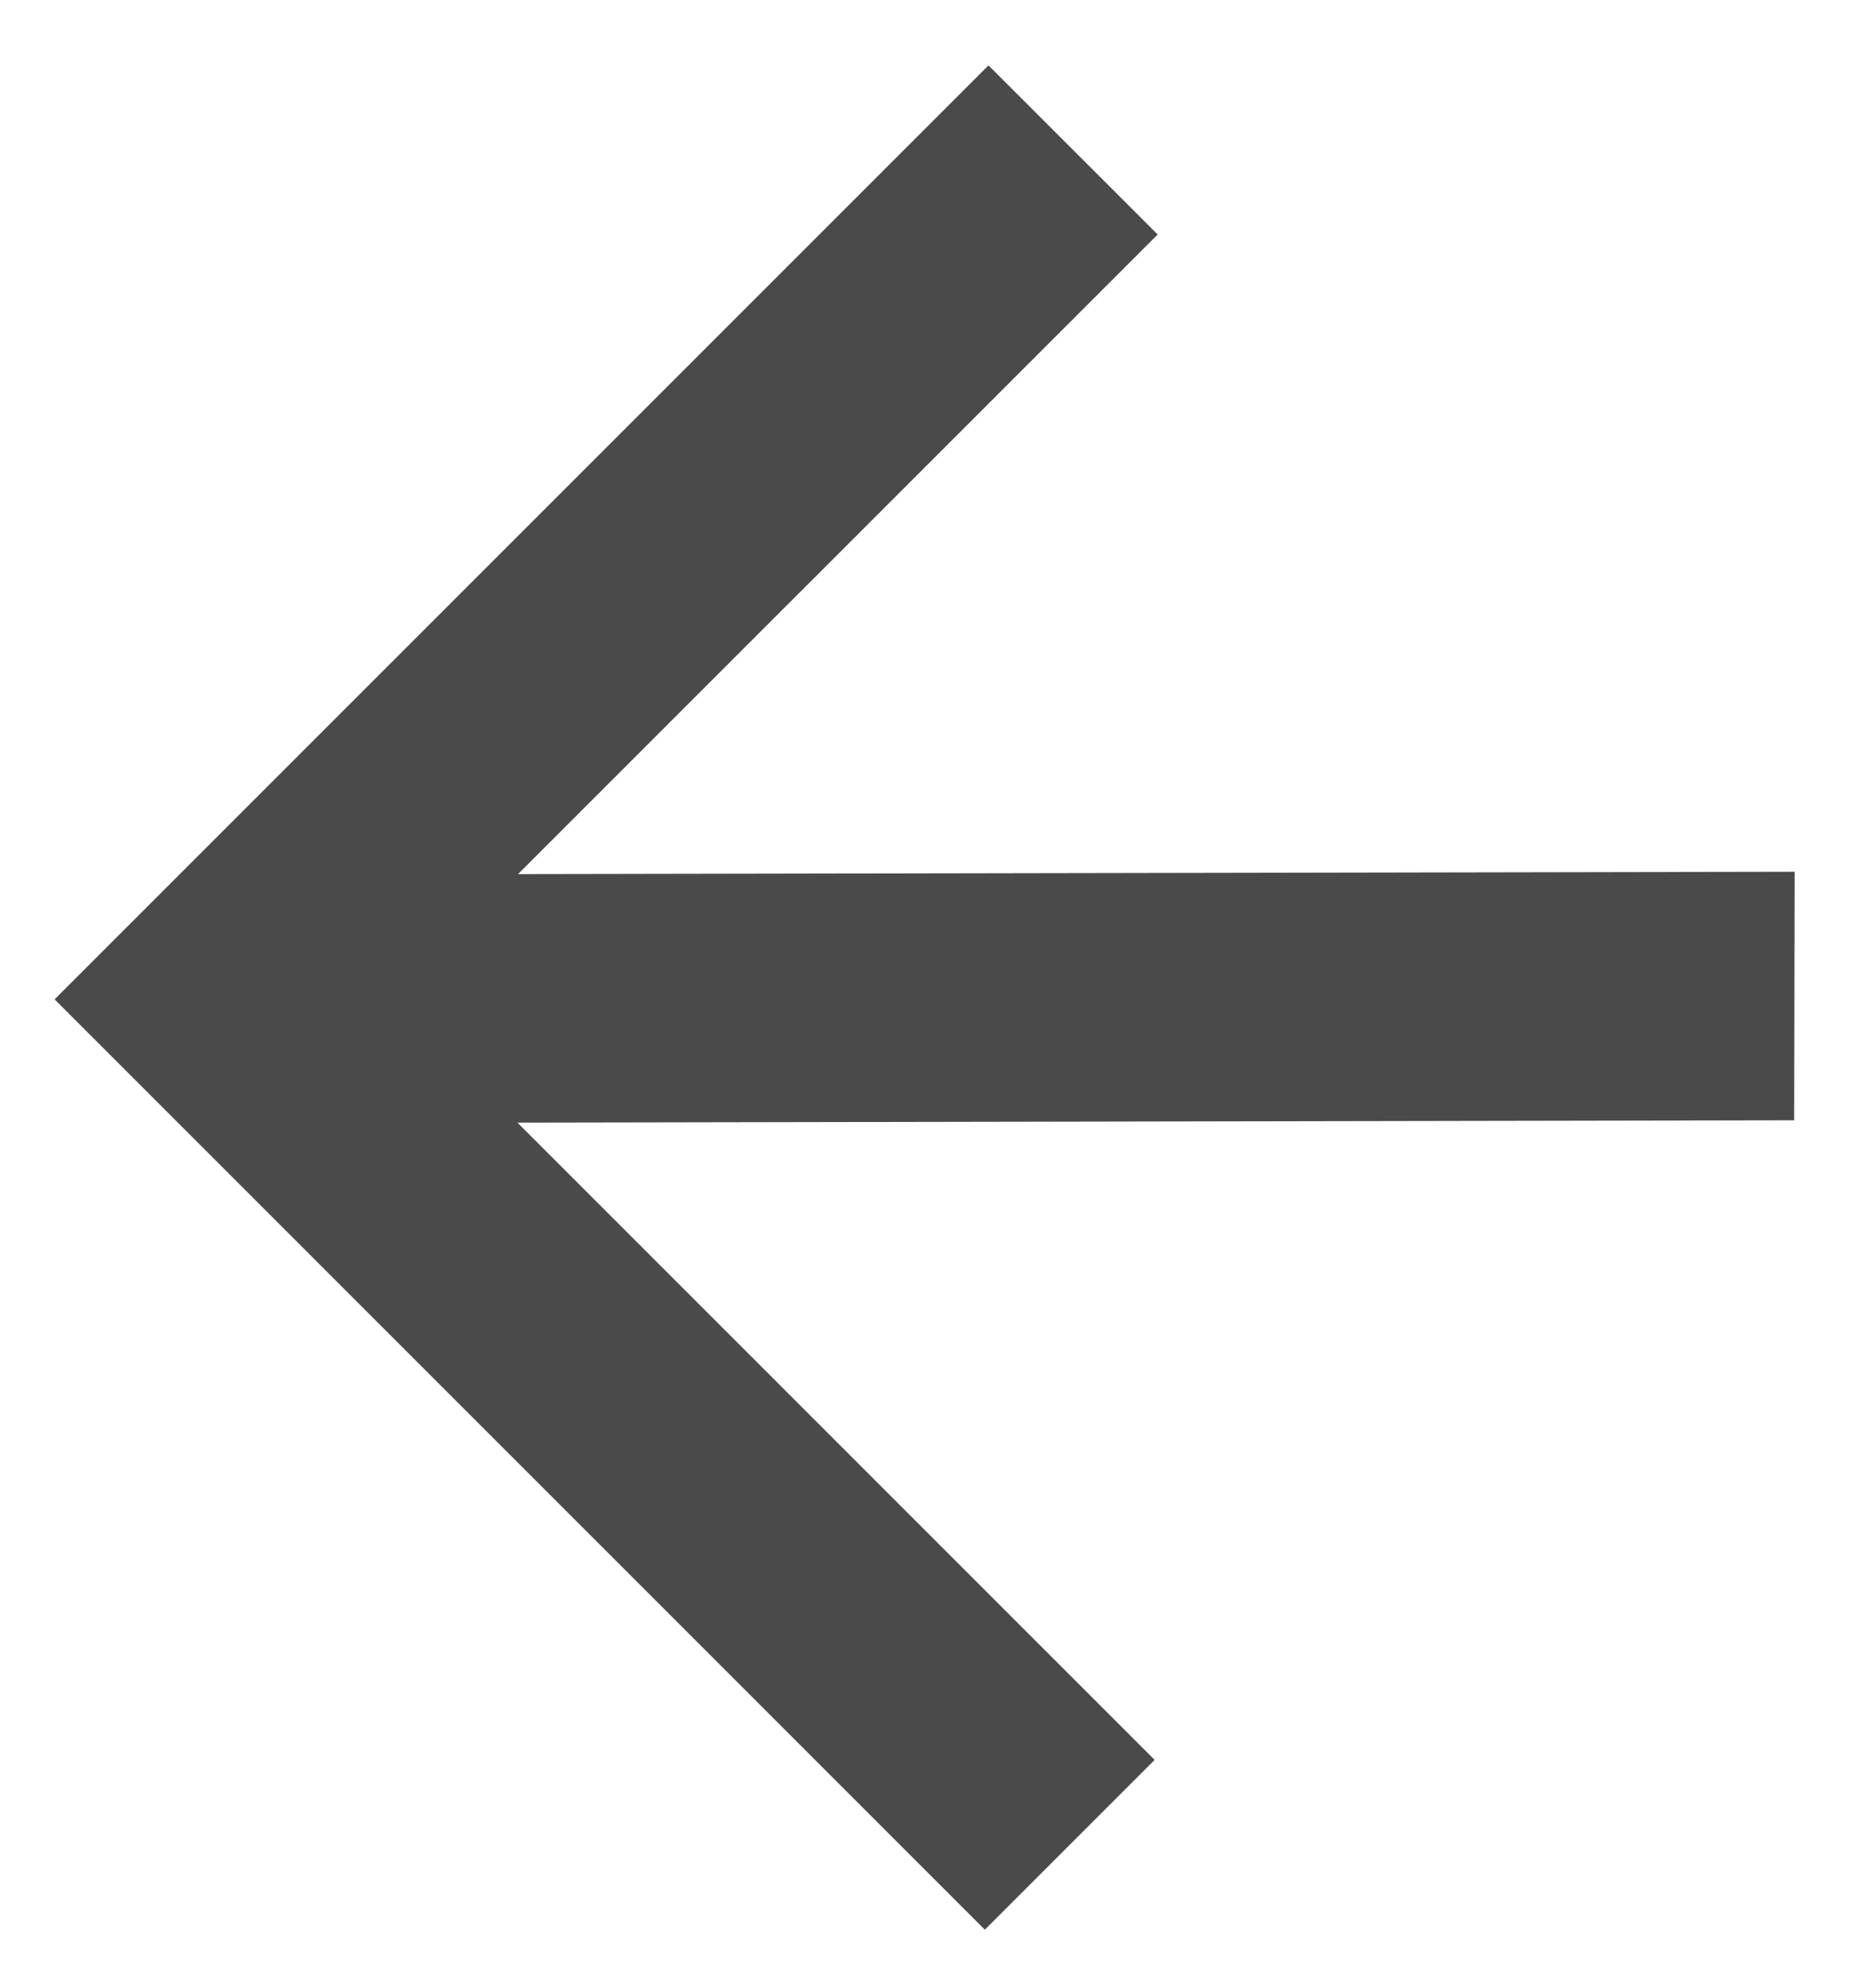 <svg xmlns="http://www.w3.org/2000/svg" width="16" height="17" viewBox="0 0 16 17">
    <path fill="#4A4A4A" d="M8.453.559L9.9 2.005 4.43 7.474l10.917-.02-.004 2.125-10.918.02 5.449 5.449L8.422 16.5.467 8.545l1.064-1.064.001-.001L8.453.559z"/>
</svg>
